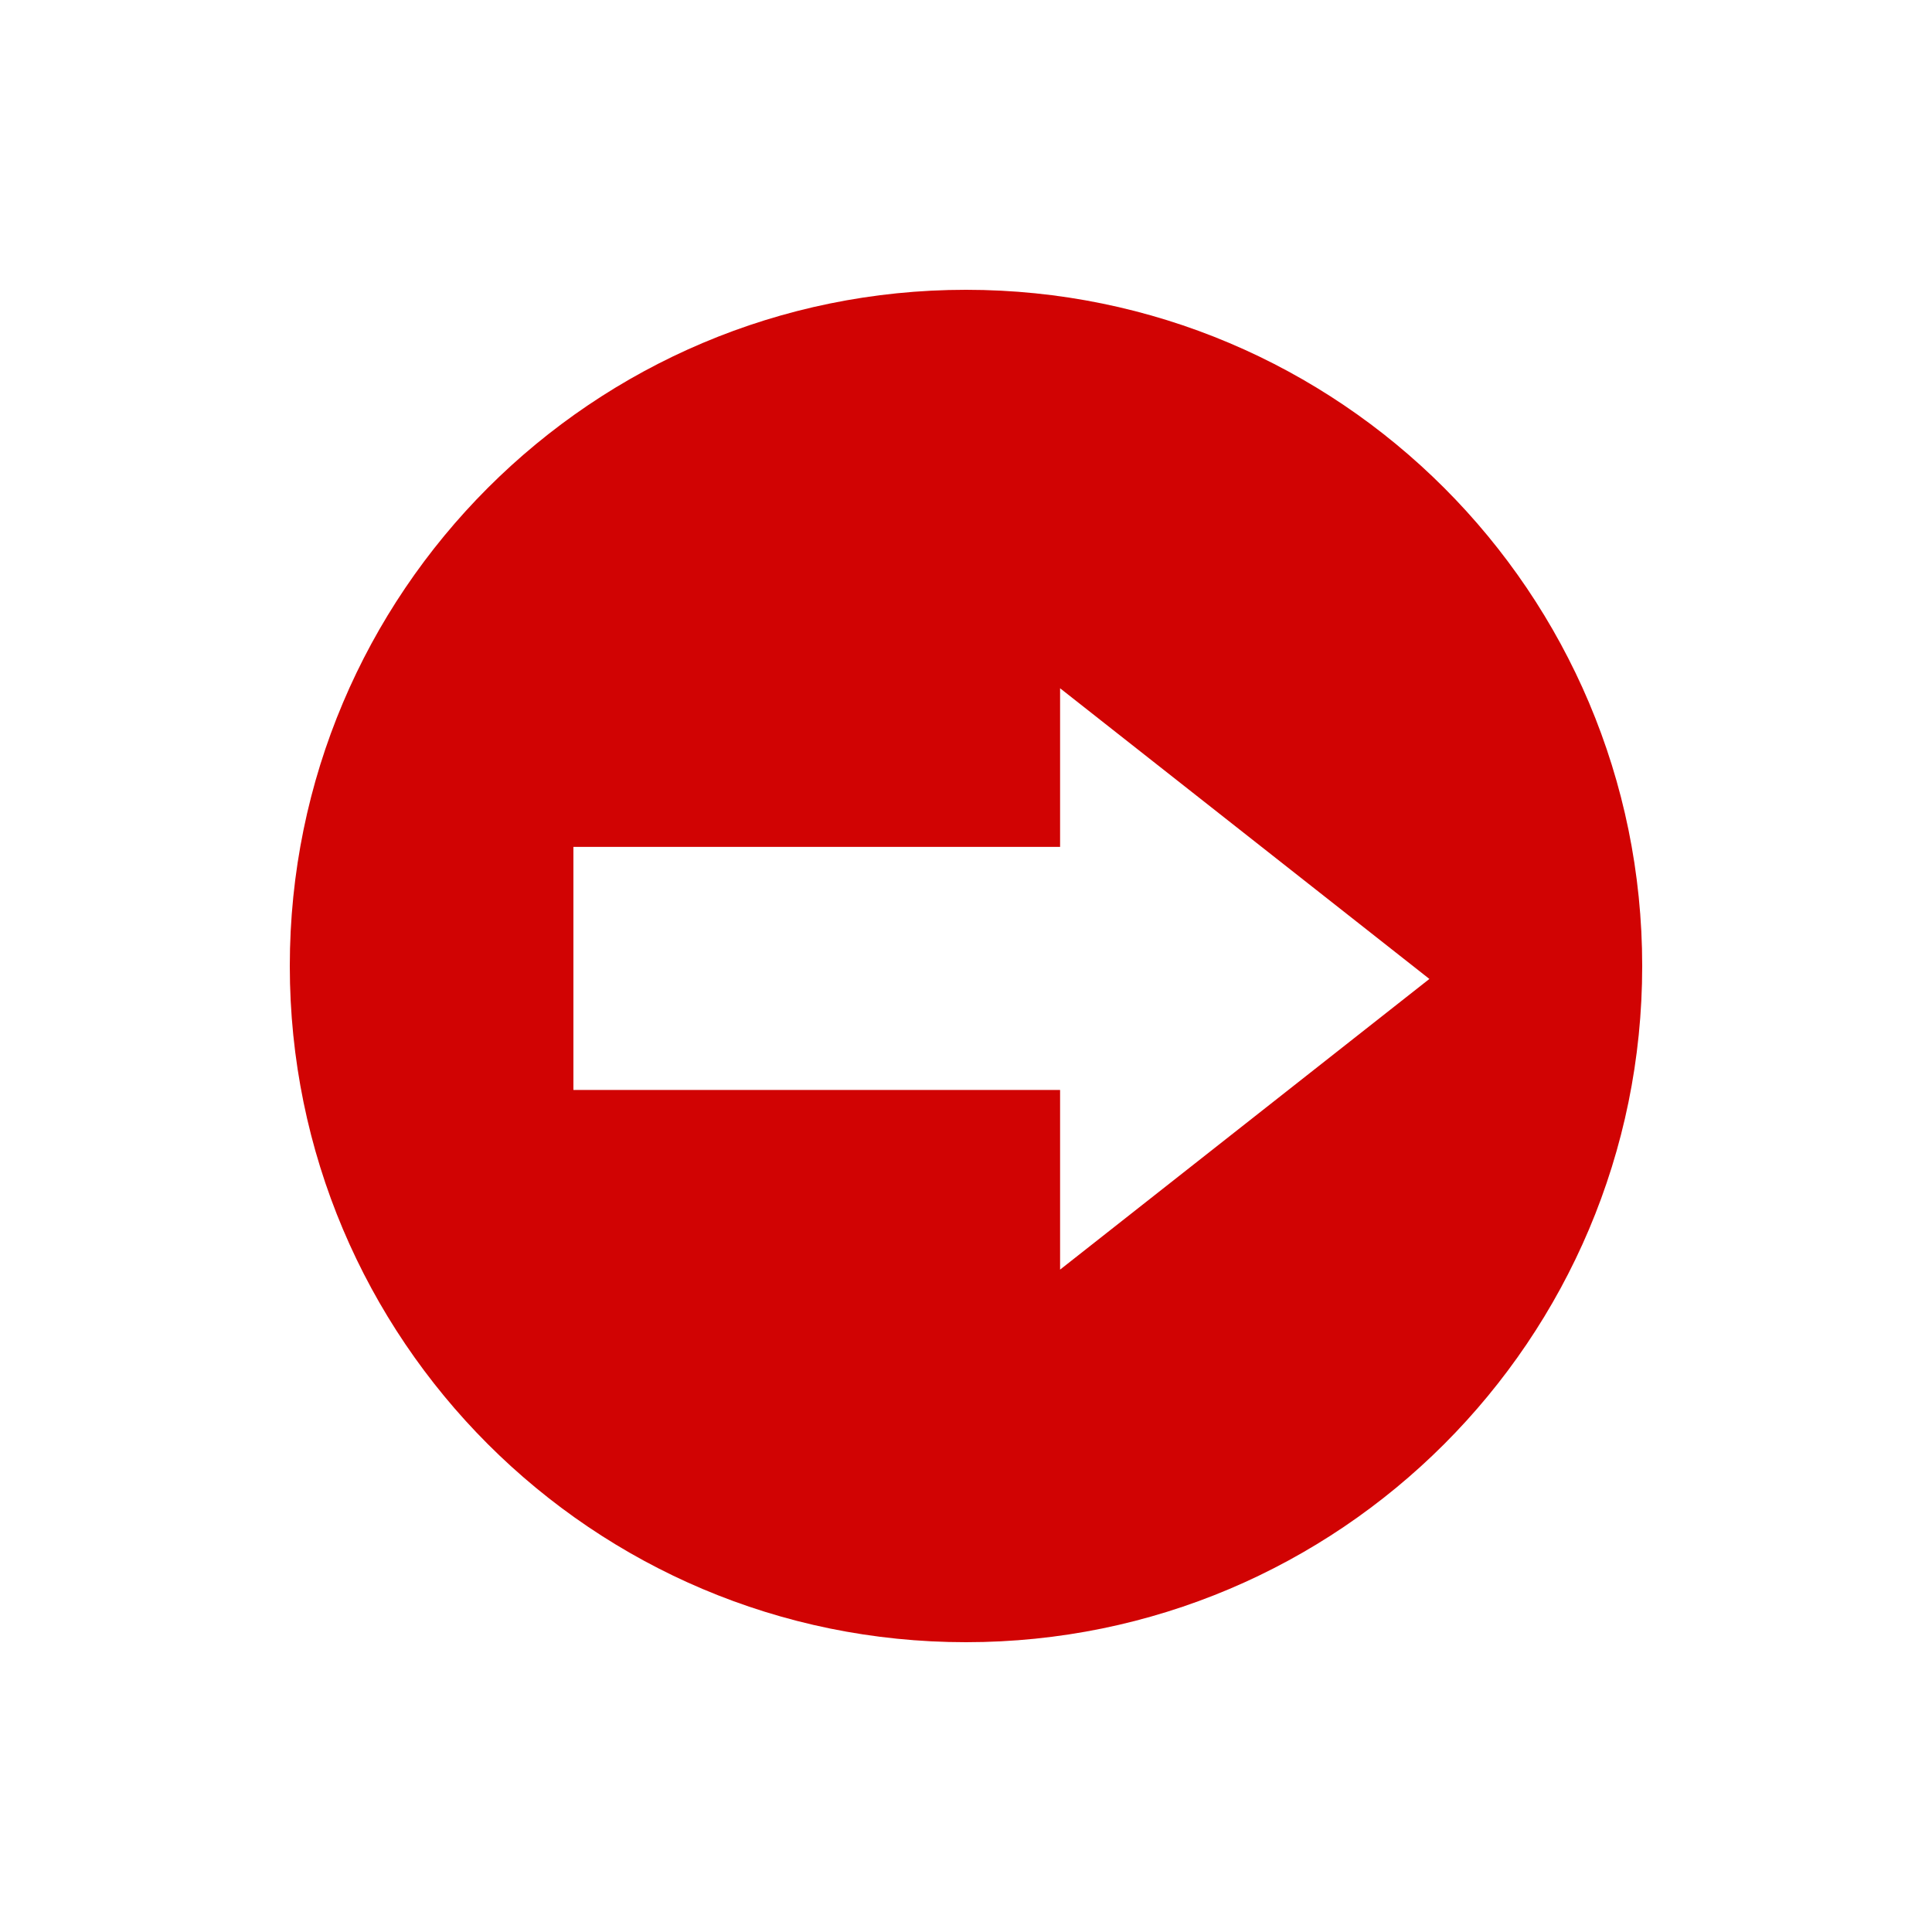<?xml version="1.0" encoding="UTF-8"?>
<svg width="20px" height="20px" viewBox="0 0 20 20" version="1.1" xmlns="http://www.w3.org/2000/svg" xmlns:xlink="http://www.w3.org/1999/xlink">
    <!-- Generator: Sketch 55.2 (78181) - https://sketchapp.com -->
    <title>account-transfer-account-mono</title>
    <desc>Created with Sketch.</desc>
    <g id="account-transfer-account-mono" stroke="none" stroke-width="1" fill="none" fill-rule="evenodd">
        <g id="transfer_account_icon" transform="translate(3, 3)" fill="#D10303" fill-rule="nonzero">
            <path d="M7,14 C3.134,14 -2.13162821e-14,10.866 -2.13162821e-14,7 C-2.13162821e-14,3.134 3.134,0 7,0 C10.866,0 14,3.134 14,7 C14,10.866 10.866,14 7,14 Z M2.936,5.767 L2.936,8.283 L7.974,8.283 L7.974,5.767 L2.936,5.767 Z M7.974,4.125 L7.974,7.134 L11.797,7.134 L7.974,4.125 Z M7.974,10.143 L11.797,7.134 L7.974,7.134 L7.974,10.143 Z" id="Combined-Shape"></path>
        </g>
    </g>
</svg>